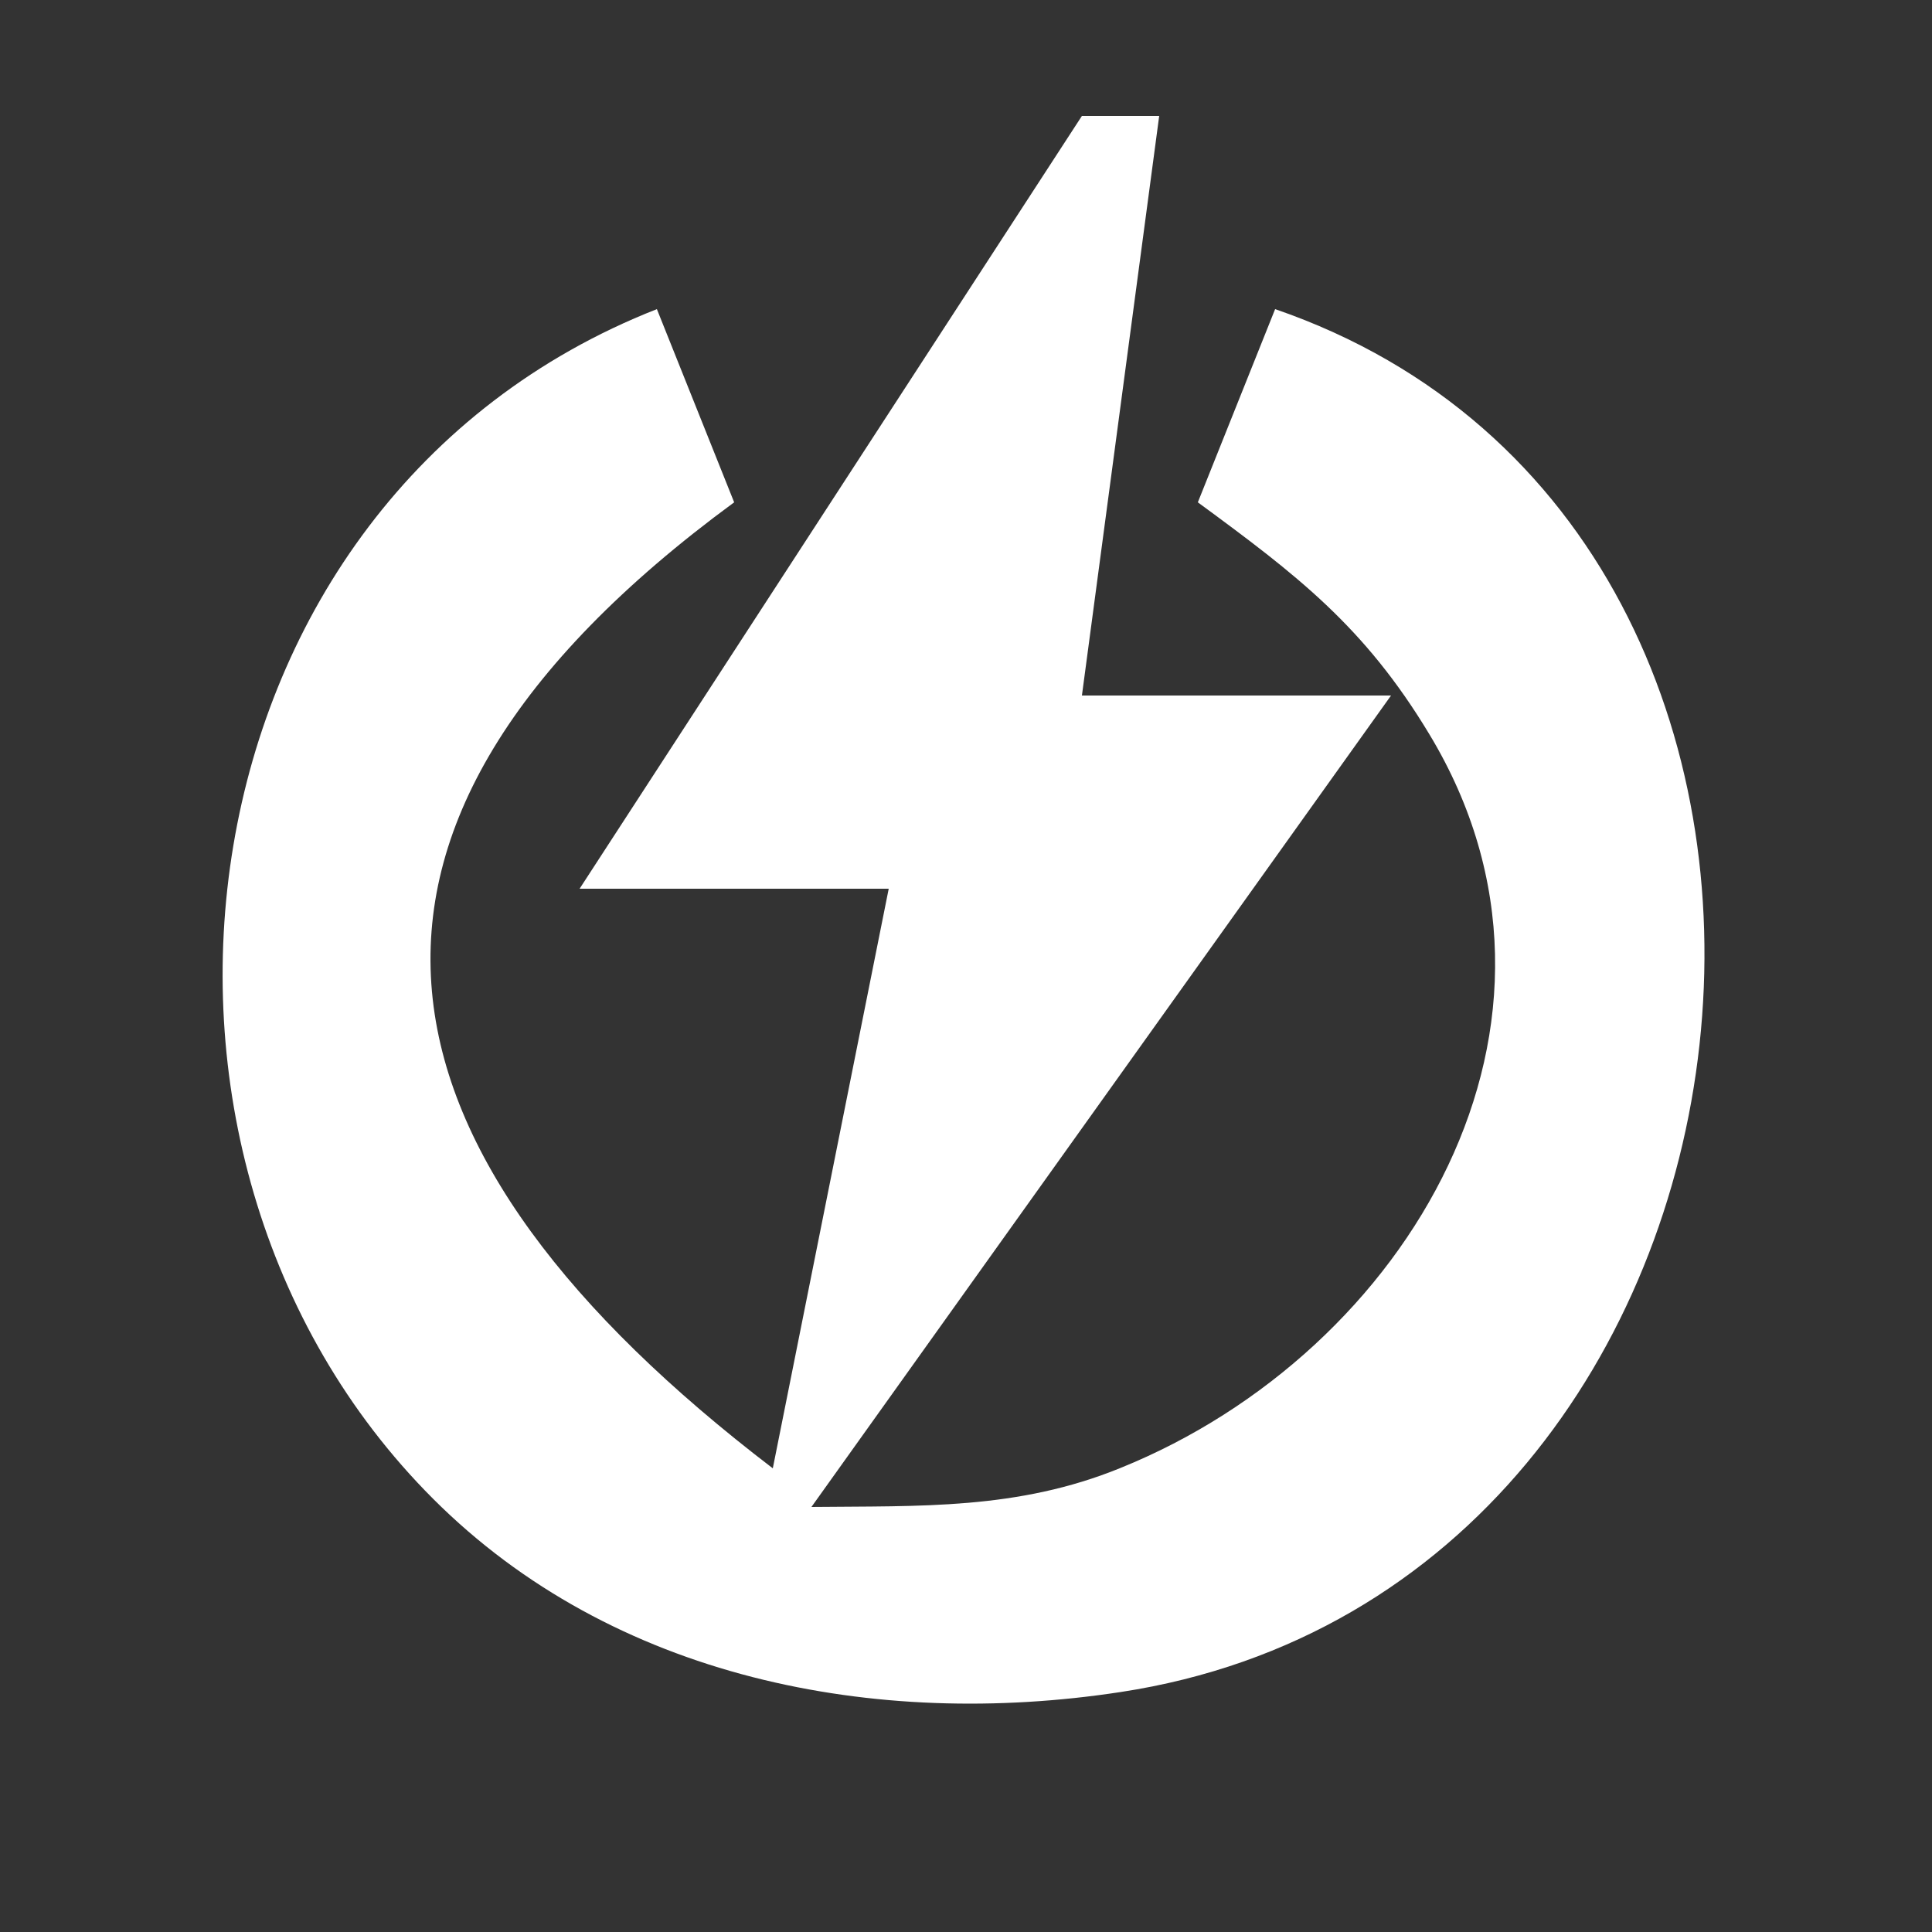 <?xml version="1.0" encoding="UTF-8" standalone="no"?>
<svg
   xmlns:dc="http://purl.org/dc/elements/1.1/"
   xmlns:cc="http://creativecommons.org/ns#"
   xmlns:rdf="http://www.w3.org/1999/02/22-rdf-syntax-ns#"
   xmlns:svg="http://www.w3.org/2000/svg"
   xmlns="http://www.w3.org/2000/svg"
   xmlns:sodipodi="http://sodipodi.sourceforge.net/DTD/sodipodi-0.dtd"
   xmlns:inkscape="http://www.inkscape.org/namespaces/inkscape"
   width="17.637mm"
   height="17.637mm"
   viewBox="0 0 50 50"
   version="1.1"
   id="svg12"
   sodipodi:docname="Fastshutdown.svg"
   inkscape:version="0.92.5 (2060ec1f9f, 2020-04-08)">
  <rect x="0" y="0" width="50" height="50" fill="#333333" stroke="none"/>
  <defs
     id="defs16" />
  <sodipodi:namedview
     pagecolor="#ffffff"
     bordercolor="#666666"
     borderopacity="1"
     objecttolerance="10"
     gridtolerance="10"
     guidetolerance="10"
     inkscape:pageopacity="0"
     inkscape:pageshadow="2"
     inkscape:window-width="1366"
     inkscape:window-height="740"
     id="namedview14"
     showgrid="false"
     inkscape:pagecheckerboard="true"
     inkscape:zoom="7.7447112"
     inkscape:cx="33.329196"
     inkscape:cy="33.329196"
     inkscape:window-x="0"
     inkscape:window-y="0"
     inkscape:window-maximized="1"
     inkscape:current-layer="svg12" />
  <path
     id="Selection"
     fill="none"
     stroke="black"
     stroke-width="1"
     d="M 28.00,3.00            C 28.00,3.00 15.00,23.00 15.00,23.00              15.00,23.00 23.00,23.00 23.00,23.00              23.00,23.00 20.00,38.00 20.00,38.00              9.41,29.91 7.40,21.52 19.00,13.00              19.00,13.00 17.00,8.00 17.00,8.00              4.45,12.93 2.25,29.83 11.21,38.79              15.87,43.45 22.65,44.76 29.00,43.79              46.85,41.07 49.77,13.77 33.00,8.00              33.00,8.00 31.00,13.00 31.00,13.00              33.56,14.88 35.31,16.21 36.99,19.00              41.50,26.46 36.44,34.98 29.00,37.99              26.33,39.08 23.81,38.97 21.00,39.00              21.00,39.00 36.00,18.00 36.00,18.00              36.00,18.00 28.00,18.00 28.00,18.00              28.00,18.00 30.00,3.00 30.00,3.00              30.00,3.00 28.00,3.00 28.00,3.00 Z"
     style="stroke:none;fill:#ffffff;fill-opacity:1" />
</svg>
